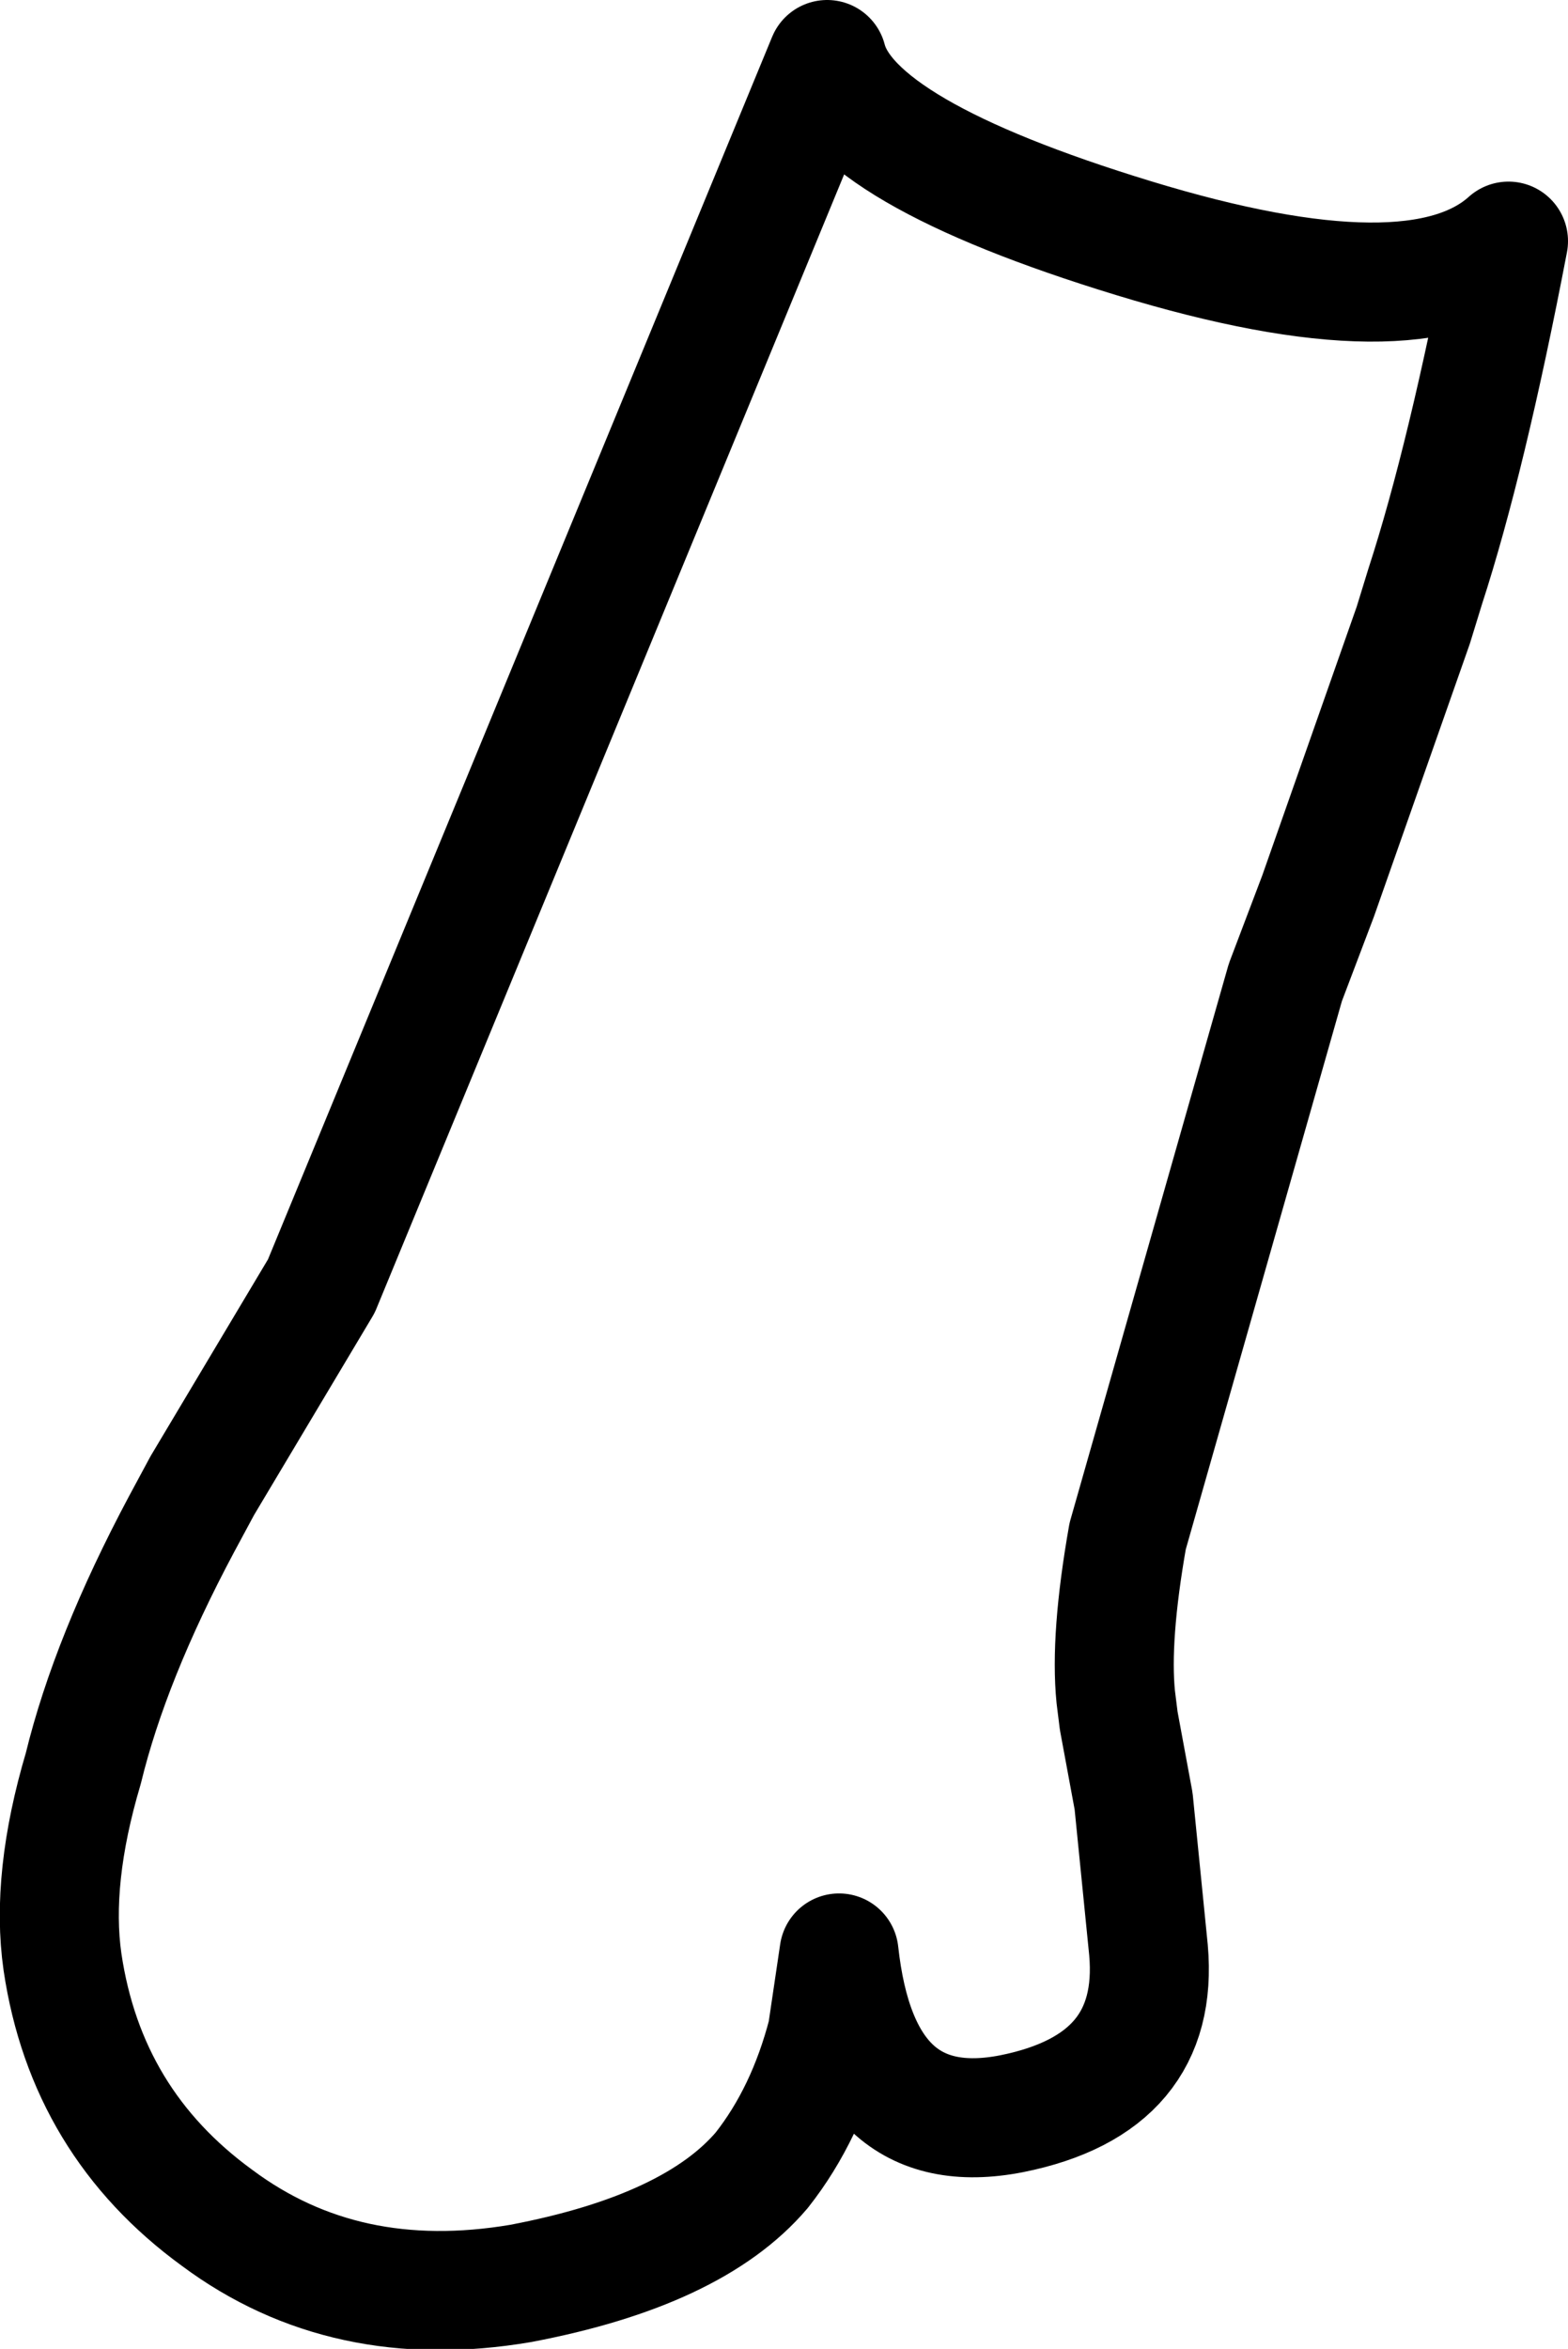<?xml version="1.0" encoding="UTF-8" standalone="no"?>
<svg xmlns:xlink="http://www.w3.org/1999/xlink" height="39.45px" width="26.35px" xmlns="http://www.w3.org/2000/svg">
  <g transform="matrix(1.0, 0.0, 0.0, 1.0, 13.15, 19.75)">
    <path d="M12.2 -15.7 Q11.5 -12.05 10.8 -9.9 L10.6 -9.25 9.0 -4.7 8.45 -3.25 5.8 6.05 Q5.5 7.75 5.6 8.75 L5.65 9.15 5.9 10.5 6.15 13.0 Q6.35 15.25 3.85 15.75 1.3 16.25 0.95 13.05 L0.75 14.4 Q0.4 15.75 -0.35 16.7 -1.5 18.05 -4.4 18.6 -7.35 19.1 -9.5 17.5 -11.7 15.9 -12.1 13.2 -12.3 11.8 -11.75 9.95 -11.3 8.1 -10.1 5.85 L-9.75 5.2 -7.75 1.85 0.75 -18.75 Q1.15 -17.2 5.9 -15.75 10.65 -14.3 12.2 -15.7 Z" fill="none" stroke="#000000" stroke-linecap="round" stroke-linejoin="round" stroke-width="2.0"/>
  </g>
</svg>
